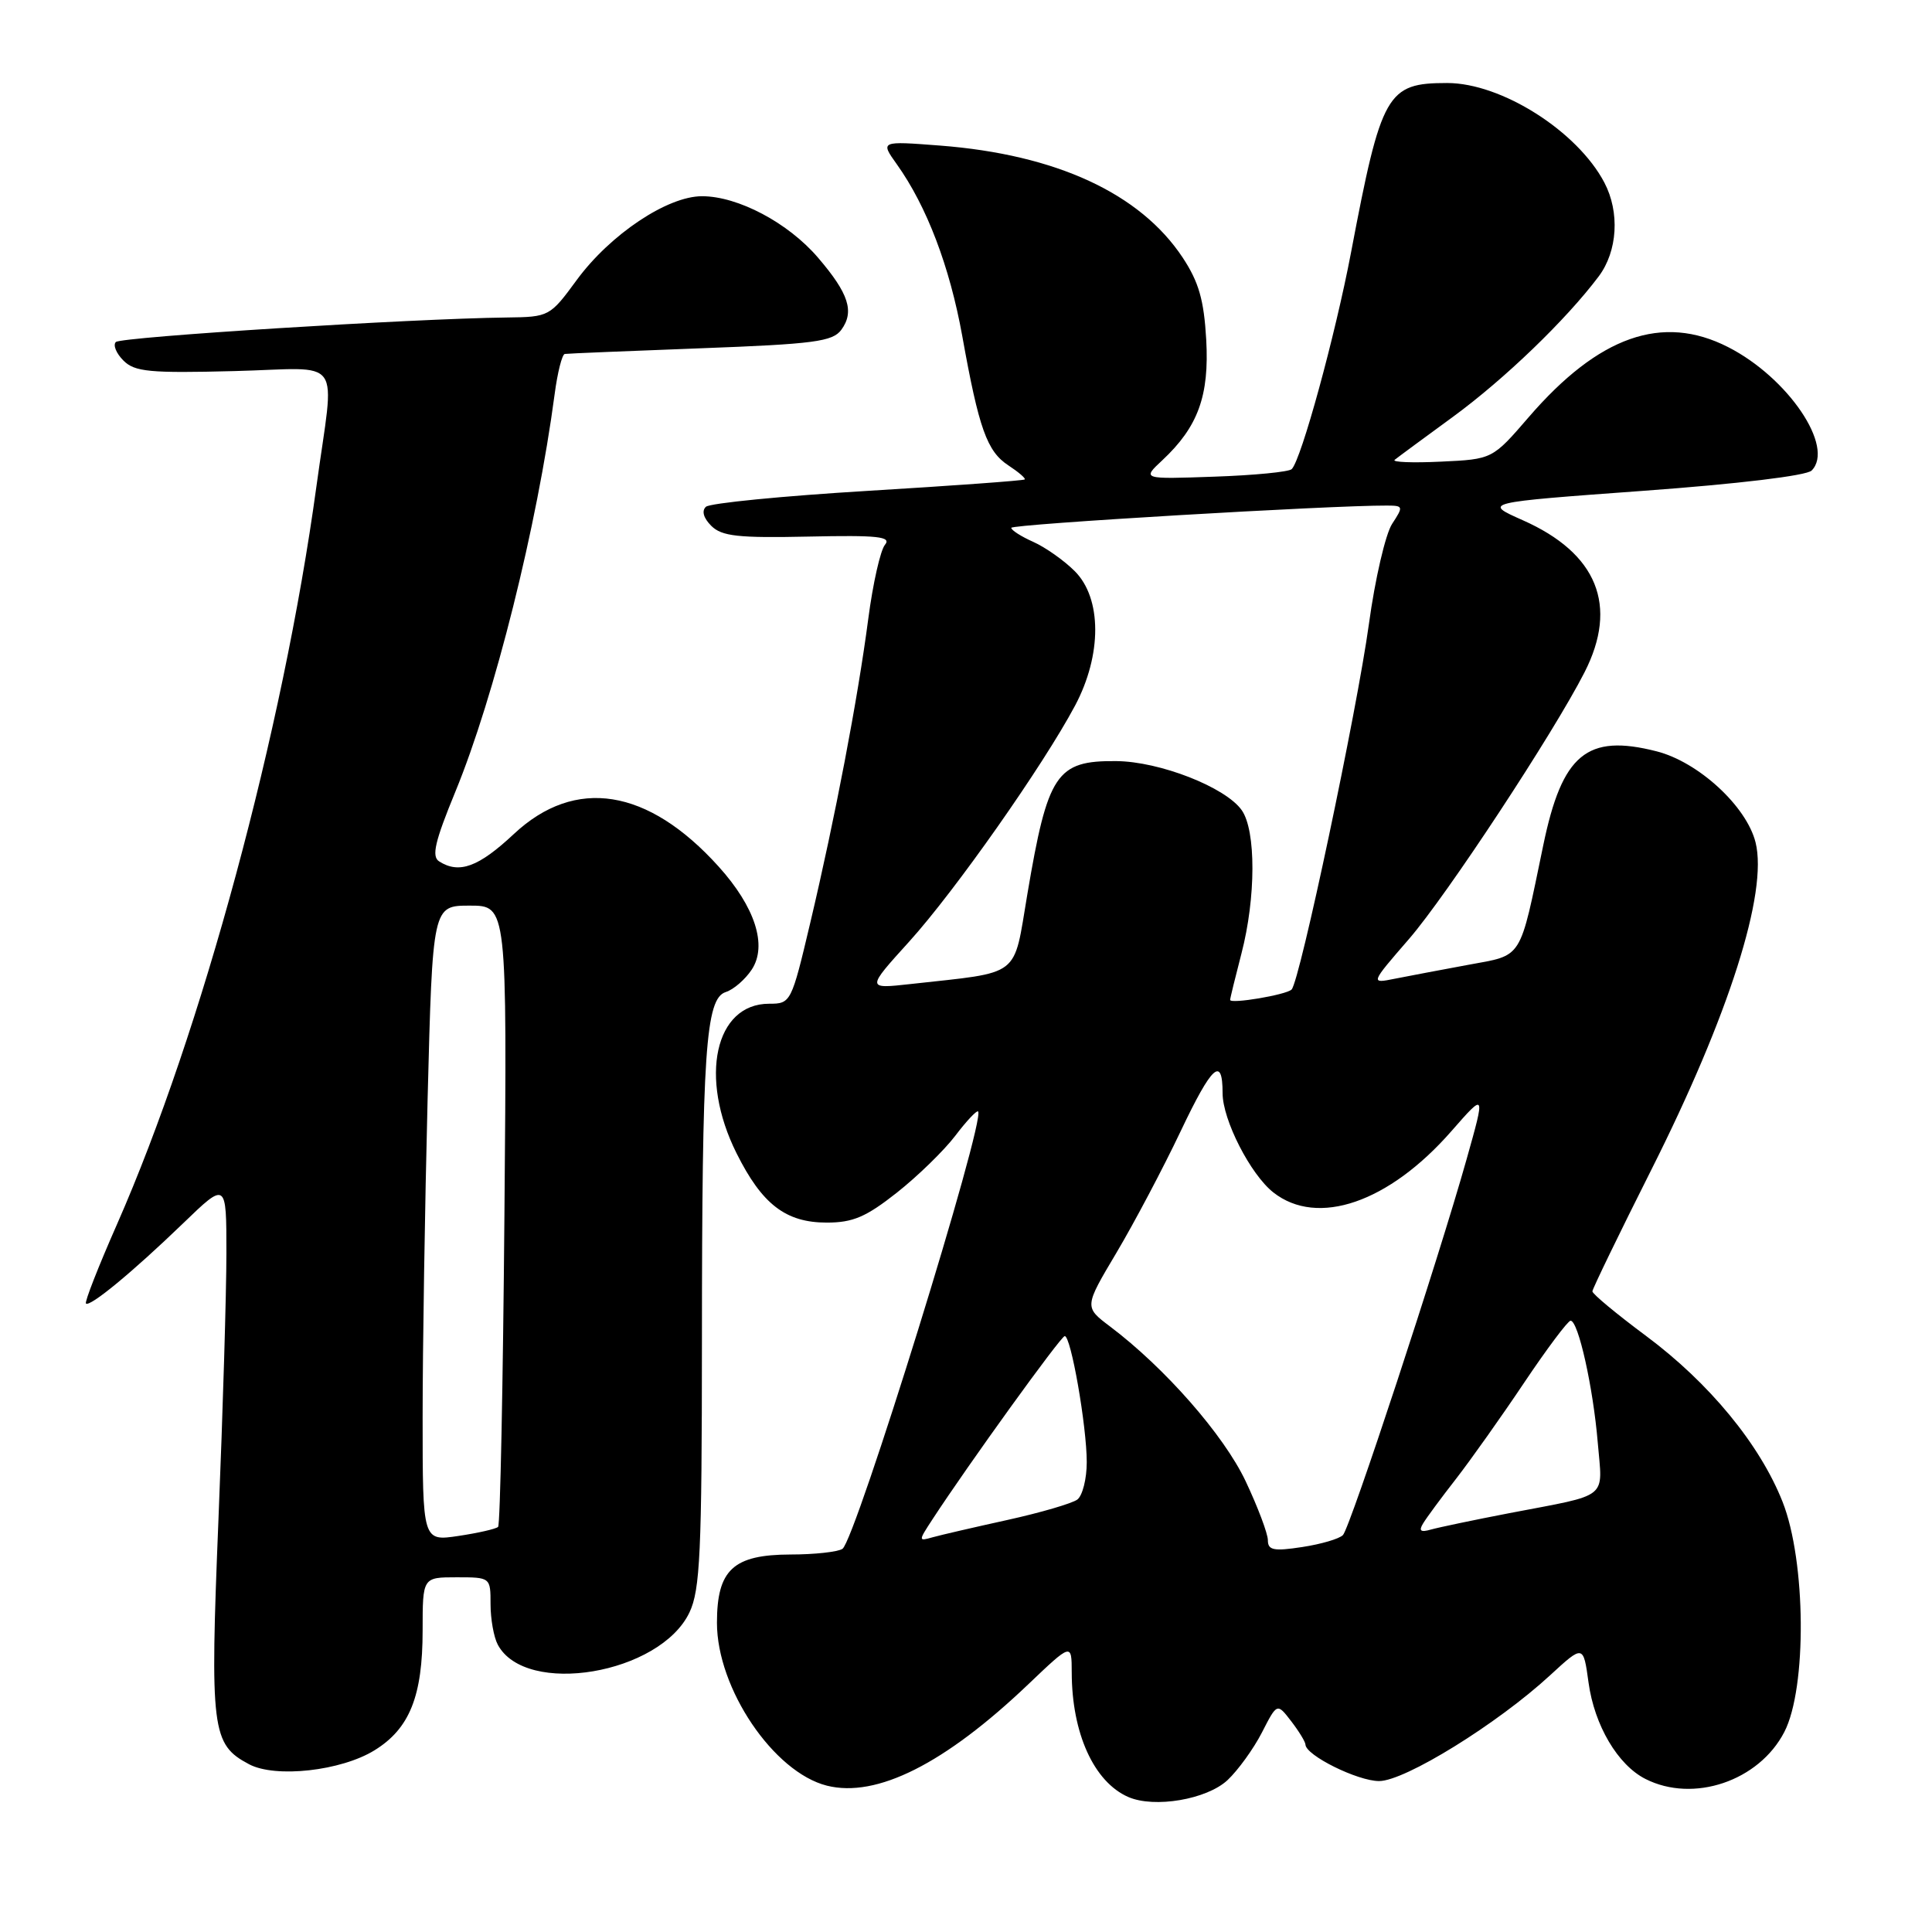 <?xml version="1.0" encoding="UTF-8" standalone="no"?>
<!DOCTYPE svg PUBLIC "-//W3C//DTD SVG 1.1//EN" "http://www.w3.org/Graphics/SVG/1.1/DTD/svg11.dtd" >
<svg xmlns="http://www.w3.org/2000/svg" xmlns:xlink="http://www.w3.org/1999/xlink" version="1.1" viewBox="0 0 256 256">
 <g >
 <path fill="currentColor"
d=" M 162.66 235.87 C 164.05 234.56 166.10 231.73 167.21 229.57 C 169.22 225.64 169.22 225.64 171.09 228.07 C 172.12 229.41 172.97 230.80 172.98 231.17 C 173.03 232.60 179.89 236.00 182.74 236.00 C 186.16 236.00 198.43 228.41 205.40 221.98 C 209.80 217.93 209.80 217.93 210.49 222.95 C 211.27 228.63 214.37 233.87 218.03 235.72 C 224.38 238.94 233.07 236.00 236.43 229.50 C 239.44 223.69 239.31 206.86 236.20 199.00 C 233.19 191.38 226.48 183.24 218.09 177.00 C 214.19 174.10 211.00 171.45 211.00 171.11 C 211.01 170.78 214.52 163.53 218.81 155.00 C 229.09 134.57 234.28 118.25 232.62 111.62 C 231.42 106.82 225.03 100.95 219.49 99.55 C 210.27 97.20 206.99 99.93 204.49 112.00 C 201.29 127.41 201.87 126.49 194.52 127.85 C 190.95 128.51 186.57 129.34 184.80 129.69 C 181.57 130.34 181.57 130.34 186.70 124.42 C 191.69 118.66 205.83 97.17 209.95 89.10 C 214.47 80.25 211.65 73.31 201.77 68.93 C 196.50 66.59 196.50 66.59 217.70 65.04 C 230.33 64.12 239.37 63.03 240.05 62.35 C 243.15 59.24 236.93 50.04 228.98 45.99 C 220.28 41.55 211.84 44.52 202.55 55.29 C 197.75 60.85 197.75 60.85 190.92 61.17 C 187.16 61.35 184.41 61.24 184.80 60.93 C 185.18 60.62 188.65 58.06 192.50 55.25 C 199.35 50.24 207.53 42.36 211.84 36.62 C 214.34 33.28 214.65 28.13 212.59 24.20 C 209.01 17.38 198.95 11.00 191.76 11.00 C 183.76 11.00 183.04 12.27 179.01 33.50 C 176.93 44.43 172.43 60.90 171.16 62.16 C 170.80 62.53 166.18 62.98 160.91 63.16 C 151.32 63.50 151.32 63.50 154.01 60.99 C 158.75 56.56 160.25 52.44 159.83 44.99 C 159.53 39.76 158.85 37.37 156.71 34.13 C 151.07 25.62 139.95 20.48 124.57 19.29 C 116.63 18.68 116.63 18.68 118.85 21.79 C 122.81 27.35 125.84 35.32 127.50 44.50 C 129.71 56.82 130.78 59.81 133.62 61.67 C 134.96 62.55 135.94 63.39 135.78 63.53 C 135.63 63.68 126.28 64.36 115.00 65.04 C 103.72 65.72 94.07 66.67 93.54 67.15 C 92.95 67.69 93.21 68.64 94.25 69.68 C 95.64 71.06 97.79 71.30 107.14 71.10 C 116.35 70.90 118.16 71.10 117.26 72.19 C 116.66 72.91 115.66 77.33 115.05 82.00 C 113.65 92.68 110.66 108.33 107.37 122.25 C 104.86 132.87 104.79 133.00 101.91 133.00 C 94.73 133.00 92.59 142.78 97.59 152.80 C 100.97 159.58 104.11 162.00 109.55 162.00 C 113.02 162.00 114.76 161.25 118.83 158.04 C 121.58 155.87 125.06 152.48 126.56 150.52 C 128.05 148.55 129.43 147.09 129.60 147.27 C 130.65 148.31 113.34 204.12 111.63 205.23 C 111.01 205.64 107.91 205.98 104.75 205.98 C 97.15 206.00 95.00 208.00 95.00 215.03 C 95.00 223.73 102.50 234.83 109.57 236.61 C 116.16 238.26 125.19 233.72 136.25 223.18 C 142.00 217.70 142.00 217.70 142.01 221.60 C 142.02 229.66 144.95 236.12 149.50 238.11 C 152.96 239.62 159.91 238.44 162.66 235.87 Z  M 49.63 231.92 C 54.28 229.05 56.00 224.75 56.00 216.03 C 56.00 209.00 56.00 209.00 60.50 209.00 C 64.99 209.00 65.00 209.01 65.00 212.57 C 65.00 214.53 65.43 216.94 65.96 217.93 C 69.66 224.84 87.47 221.84 91.36 213.65 C 92.77 210.67 93.00 205.73 93.01 177.85 C 93.02 139.30 93.49 132.30 96.17 131.45 C 97.21 131.12 98.76 129.77 99.62 128.46 C 101.70 125.28 100.06 120.18 95.21 114.81 C 85.85 104.44 76.22 102.91 68.10 110.50 C 63.41 114.89 60.85 115.83 58.19 114.14 C 57.16 113.49 57.62 111.51 60.34 104.90 C 65.53 92.28 71.17 69.71 73.49 52.25 C 73.87 49.36 74.48 46.95 74.84 46.90 C 75.20 46.84 83.30 46.51 92.83 46.15 C 107.89 45.59 110.33 45.26 111.48 43.70 C 113.24 41.29 112.47 38.90 108.40 34.15 C 104.44 29.52 97.79 26.00 93.02 26.00 C 88.43 26.00 80.86 31.06 76.43 37.09 C 72.87 41.94 72.77 42.00 67.16 42.07 C 54.52 42.22 16.03 44.64 15.35 45.32 C 14.95 45.72 15.40 46.82 16.35 47.77 C 17.84 49.27 19.81 49.46 31.06 49.17 C 45.80 48.80 44.35 46.75 41.92 64.50 C 37.50 96.83 26.70 136.78 15.51 162.21 C 13.05 167.79 11.19 172.53 11.39 172.72 C 11.90 173.23 17.55 168.57 24.25 162.11 C 30.00 156.56 30.00 156.56 30.00 166.03 C 30.00 171.24 29.53 187.09 28.95 201.26 C 27.81 229.29 28.04 231.14 33.00 233.77 C 36.50 235.63 45.20 234.66 49.63 231.92 Z  M 168.00 204.09 C 168.00 203.22 166.67 199.69 165.05 196.26 C 162.16 190.15 154.37 181.26 147.08 175.76 C 143.66 173.18 143.66 173.18 147.95 165.97 C 150.30 162.01 154.13 154.77 156.45 149.88 C 160.60 141.15 162.00 139.88 162.00 144.85 C 162.00 148.39 165.69 155.61 168.72 158.00 C 174.58 162.61 184.04 159.35 192.33 149.87 C 196.83 144.73 196.83 144.73 194.33 153.61 C 190.58 166.94 178.92 202.37 177.95 203.40 C 177.48 203.90 175.05 204.61 172.55 204.99 C 168.77 205.57 168.00 205.41 168.00 204.09 Z  M 123.57 201.30 C 128.29 194.07 140.55 177.07 141.08 177.04 C 141.90 176.98 144.00 188.98 144.00 193.74 C 144.00 195.95 143.44 198.18 142.75 198.70 C 142.06 199.21 137.90 200.43 133.50 201.40 C 129.10 202.37 124.63 203.40 123.57 203.70 C 121.67 204.24 121.67 204.21 123.57 201.30 Z  M 188.57 201.86 C 189.02 201.11 190.99 198.44 192.95 195.93 C 194.90 193.41 198.97 187.68 201.98 183.18 C 205.00 178.68 207.76 175.00 208.11 175.00 C 209.13 175.00 211.10 183.83 211.71 191.14 C 212.35 198.77 213.41 197.93 200.00 200.50 C 195.32 201.40 190.66 202.38 189.62 202.67 C 188.24 203.07 187.96 202.86 188.57 201.86 Z  M 163.00 132.49 C 163.00 132.27 163.68 129.51 164.50 126.34 C 166.42 118.96 166.44 110.07 164.54 107.36 C 162.41 104.32 153.66 100.89 147.90 100.85 C 139.97 100.78 138.83 102.50 136.13 118.48 C 134.23 129.70 135.48 128.74 120.65 130.39 C 114.79 131.04 114.79 131.04 120.47 124.77 C 126.53 118.08 138.24 101.41 142.45 93.50 C 146.03 86.77 146.01 79.28 142.41 75.68 C 140.98 74.25 138.50 72.51 136.91 71.80 C 135.31 71.09 134.00 70.25 134.00 69.94 C 134.00 69.46 176.40 66.95 183.77 66.99 C 185.95 67.00 185.98 67.10 184.46 69.42 C 183.59 70.76 182.20 76.72 181.39 82.67 C 179.81 94.17 172.22 130.08 171.14 131.12 C 170.41 131.83 163.00 133.07 163.00 132.49 Z  M 56.00 187.78 C 56.00 178.73 56.30 159.78 56.66 145.66 C 57.32 120.00 57.32 120.00 62.25 120.00 C 67.19 120.00 67.19 120.00 66.84 160.92 C 66.65 183.42 66.28 202.05 66.00 202.32 C 65.72 202.59 63.36 203.13 60.75 203.52 C 56.00 204.23 56.00 204.23 56.00 187.78 Z "/>
</g>
</svg>